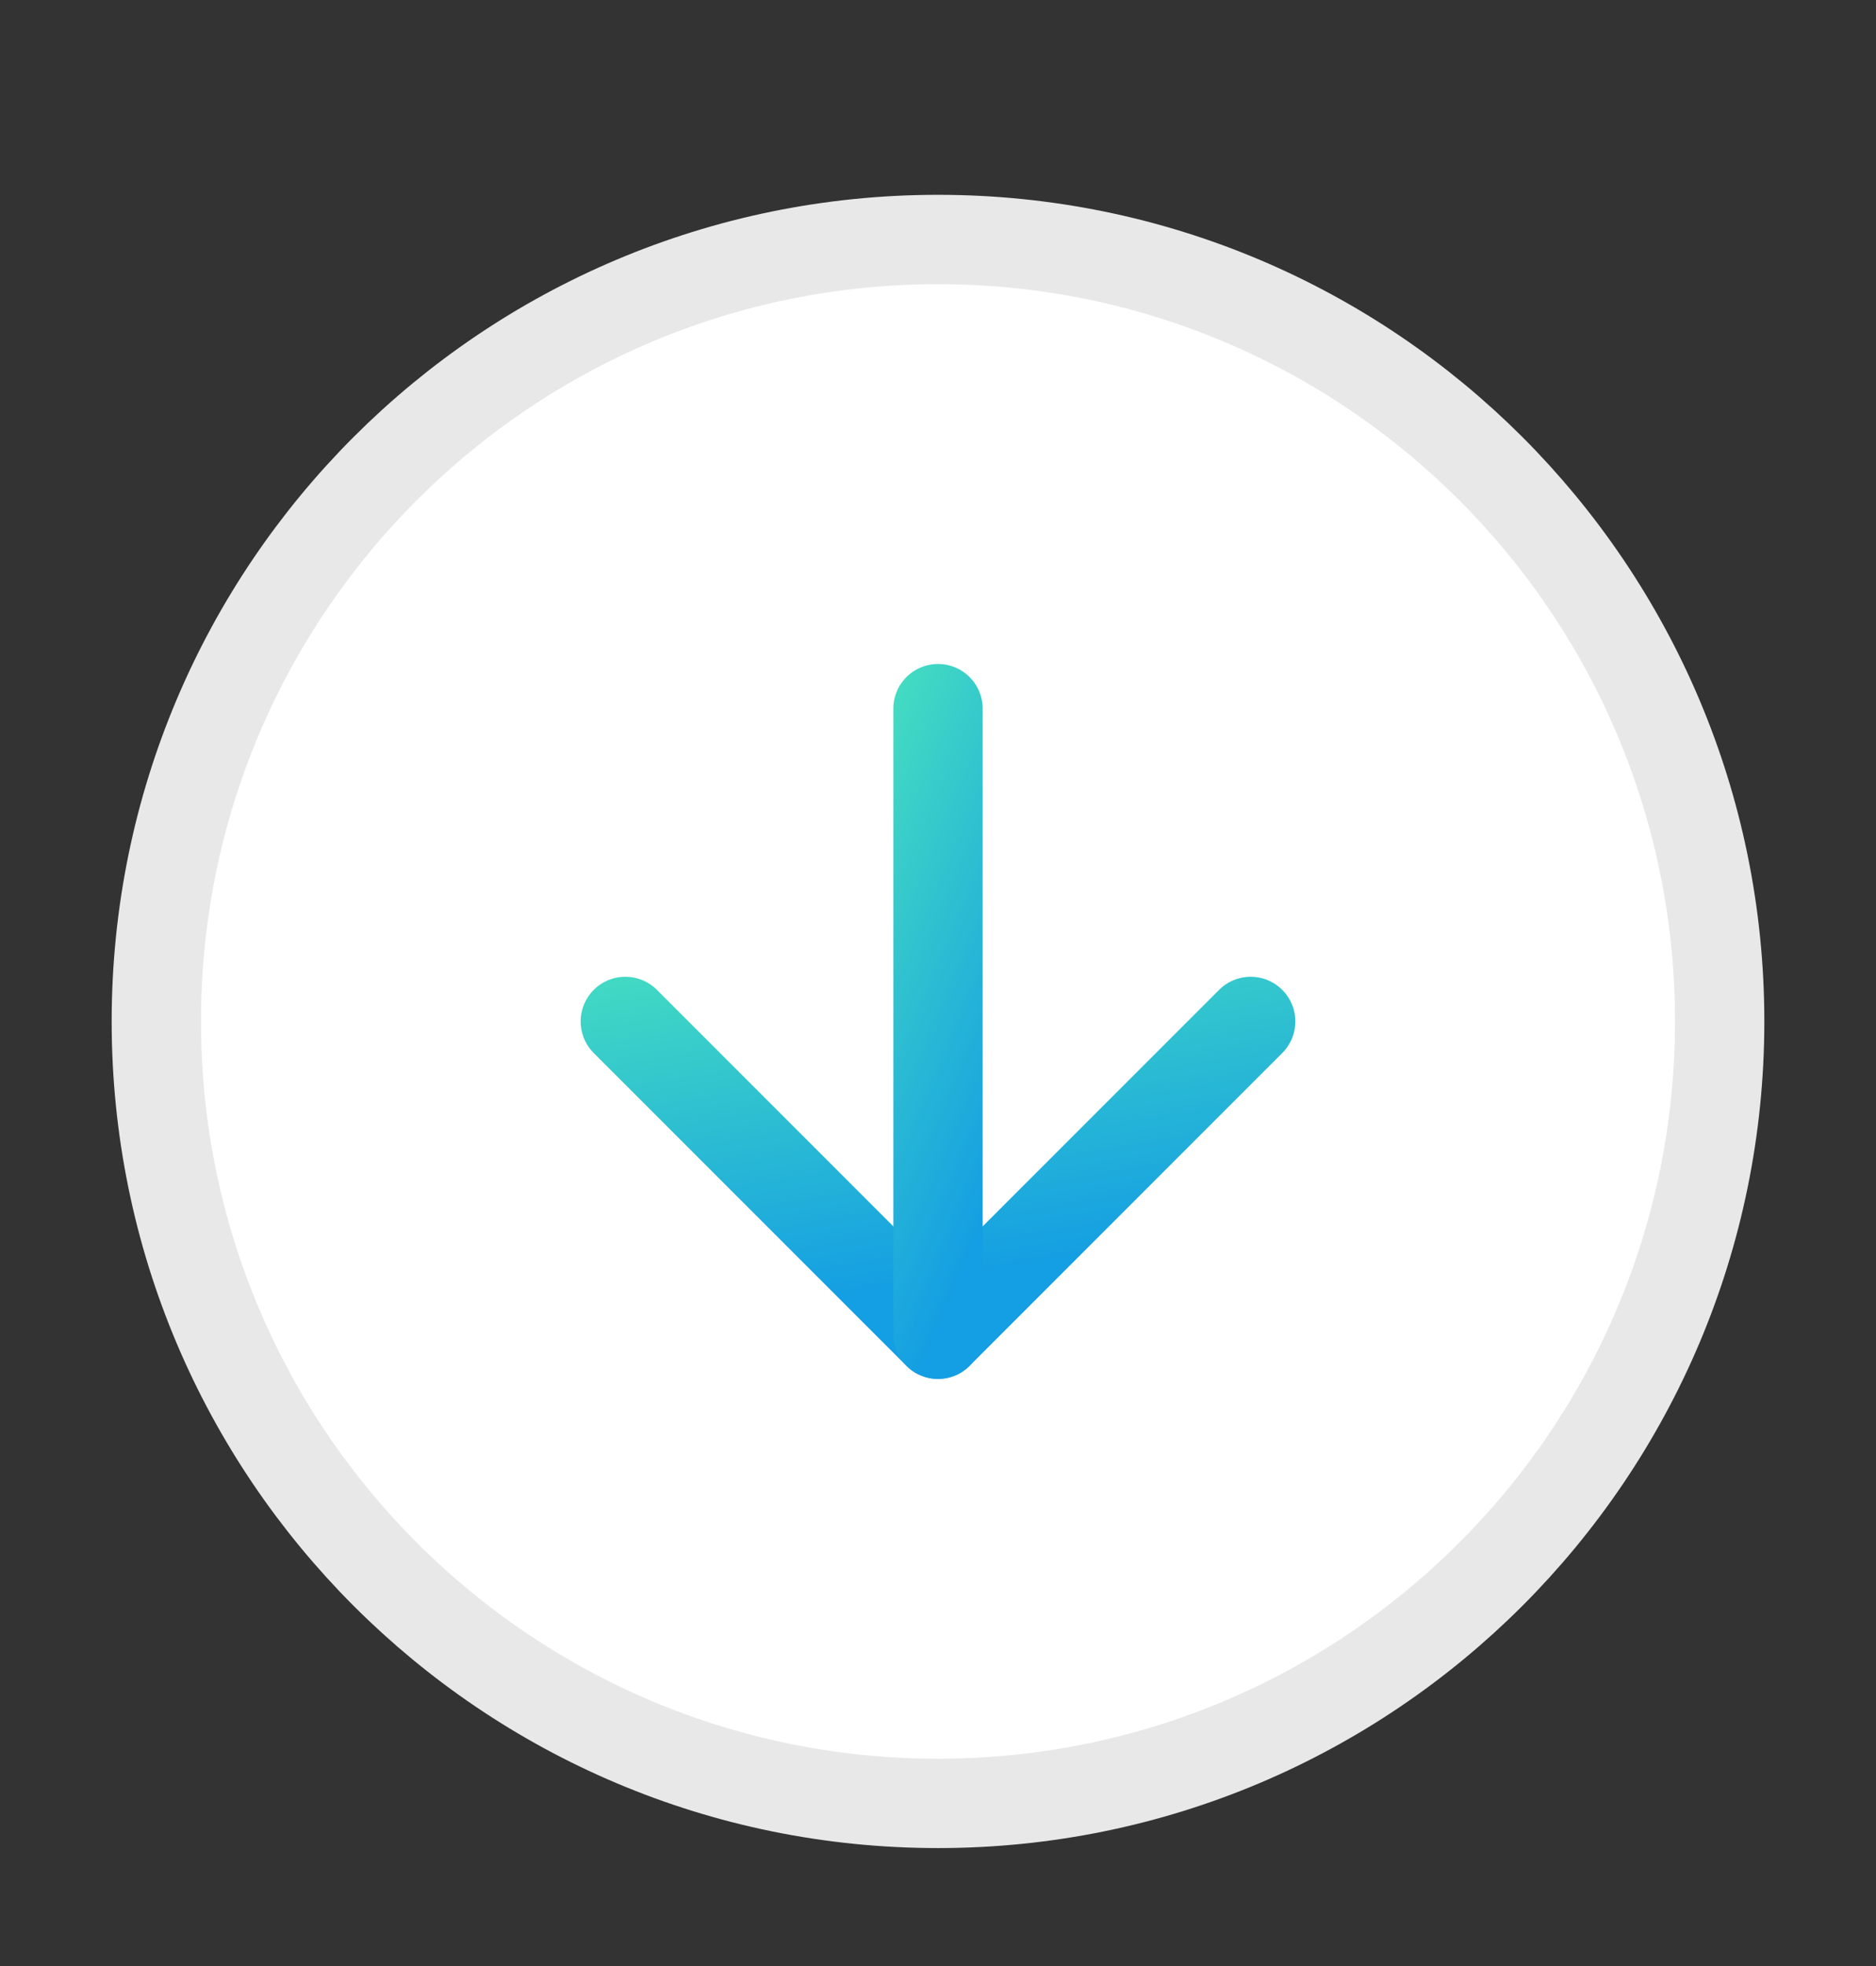 <svg width="21" height="22" viewBox="0 0 21 22" fill="none" xmlns="http://www.w3.org/2000/svg">
<rect x="0" y="0" width="21" height="22" fill="#333333" stroke="none"/>
<path d="M10.5 20.18C15.332 20.18 19.25 16.262 19.25 11.43C19.25 6.597 15.332 2.68 10.5 2.68C5.668 2.68 1.75 6.597 1.75 11.43C1.75 16.262 5.668 20.18 10.5 20.18Z" fill="white" stroke="#E8E8E8" stroke-linecap="round" stroke-linejoin="round"/>
<path d="M7 11.43L10.5 14.93L14 11.43" stroke="url(#paint0_linear_4_81)" stroke-linecap="round" stroke-linejoin="round"/>
<path d="M10.5 7.93V14.93" stroke="url(#paint1_linear_4_81)" stroke-linecap="round" stroke-linejoin="round"/>
<defs>
<linearGradient id="paint0_linear_4_81" x1="7" y1="14.93" x2="5.957" y2="8.694" gradientUnits="userSpaceOnUse">
<stop stop-color="#149EE3"/>
<stop offset="1" stop-color="#5DFDB0"/>
</linearGradient>
<linearGradient id="paint1_linear_4_81" x1="10.5" y1="14.93" x2="5.868" y2="12.951" gradientUnits="userSpaceOnUse">
<stop stop-color="#149EE3"/>
<stop offset="1" stop-color="#5DFDB0"/>
</linearGradient>
</defs>
</svg>
